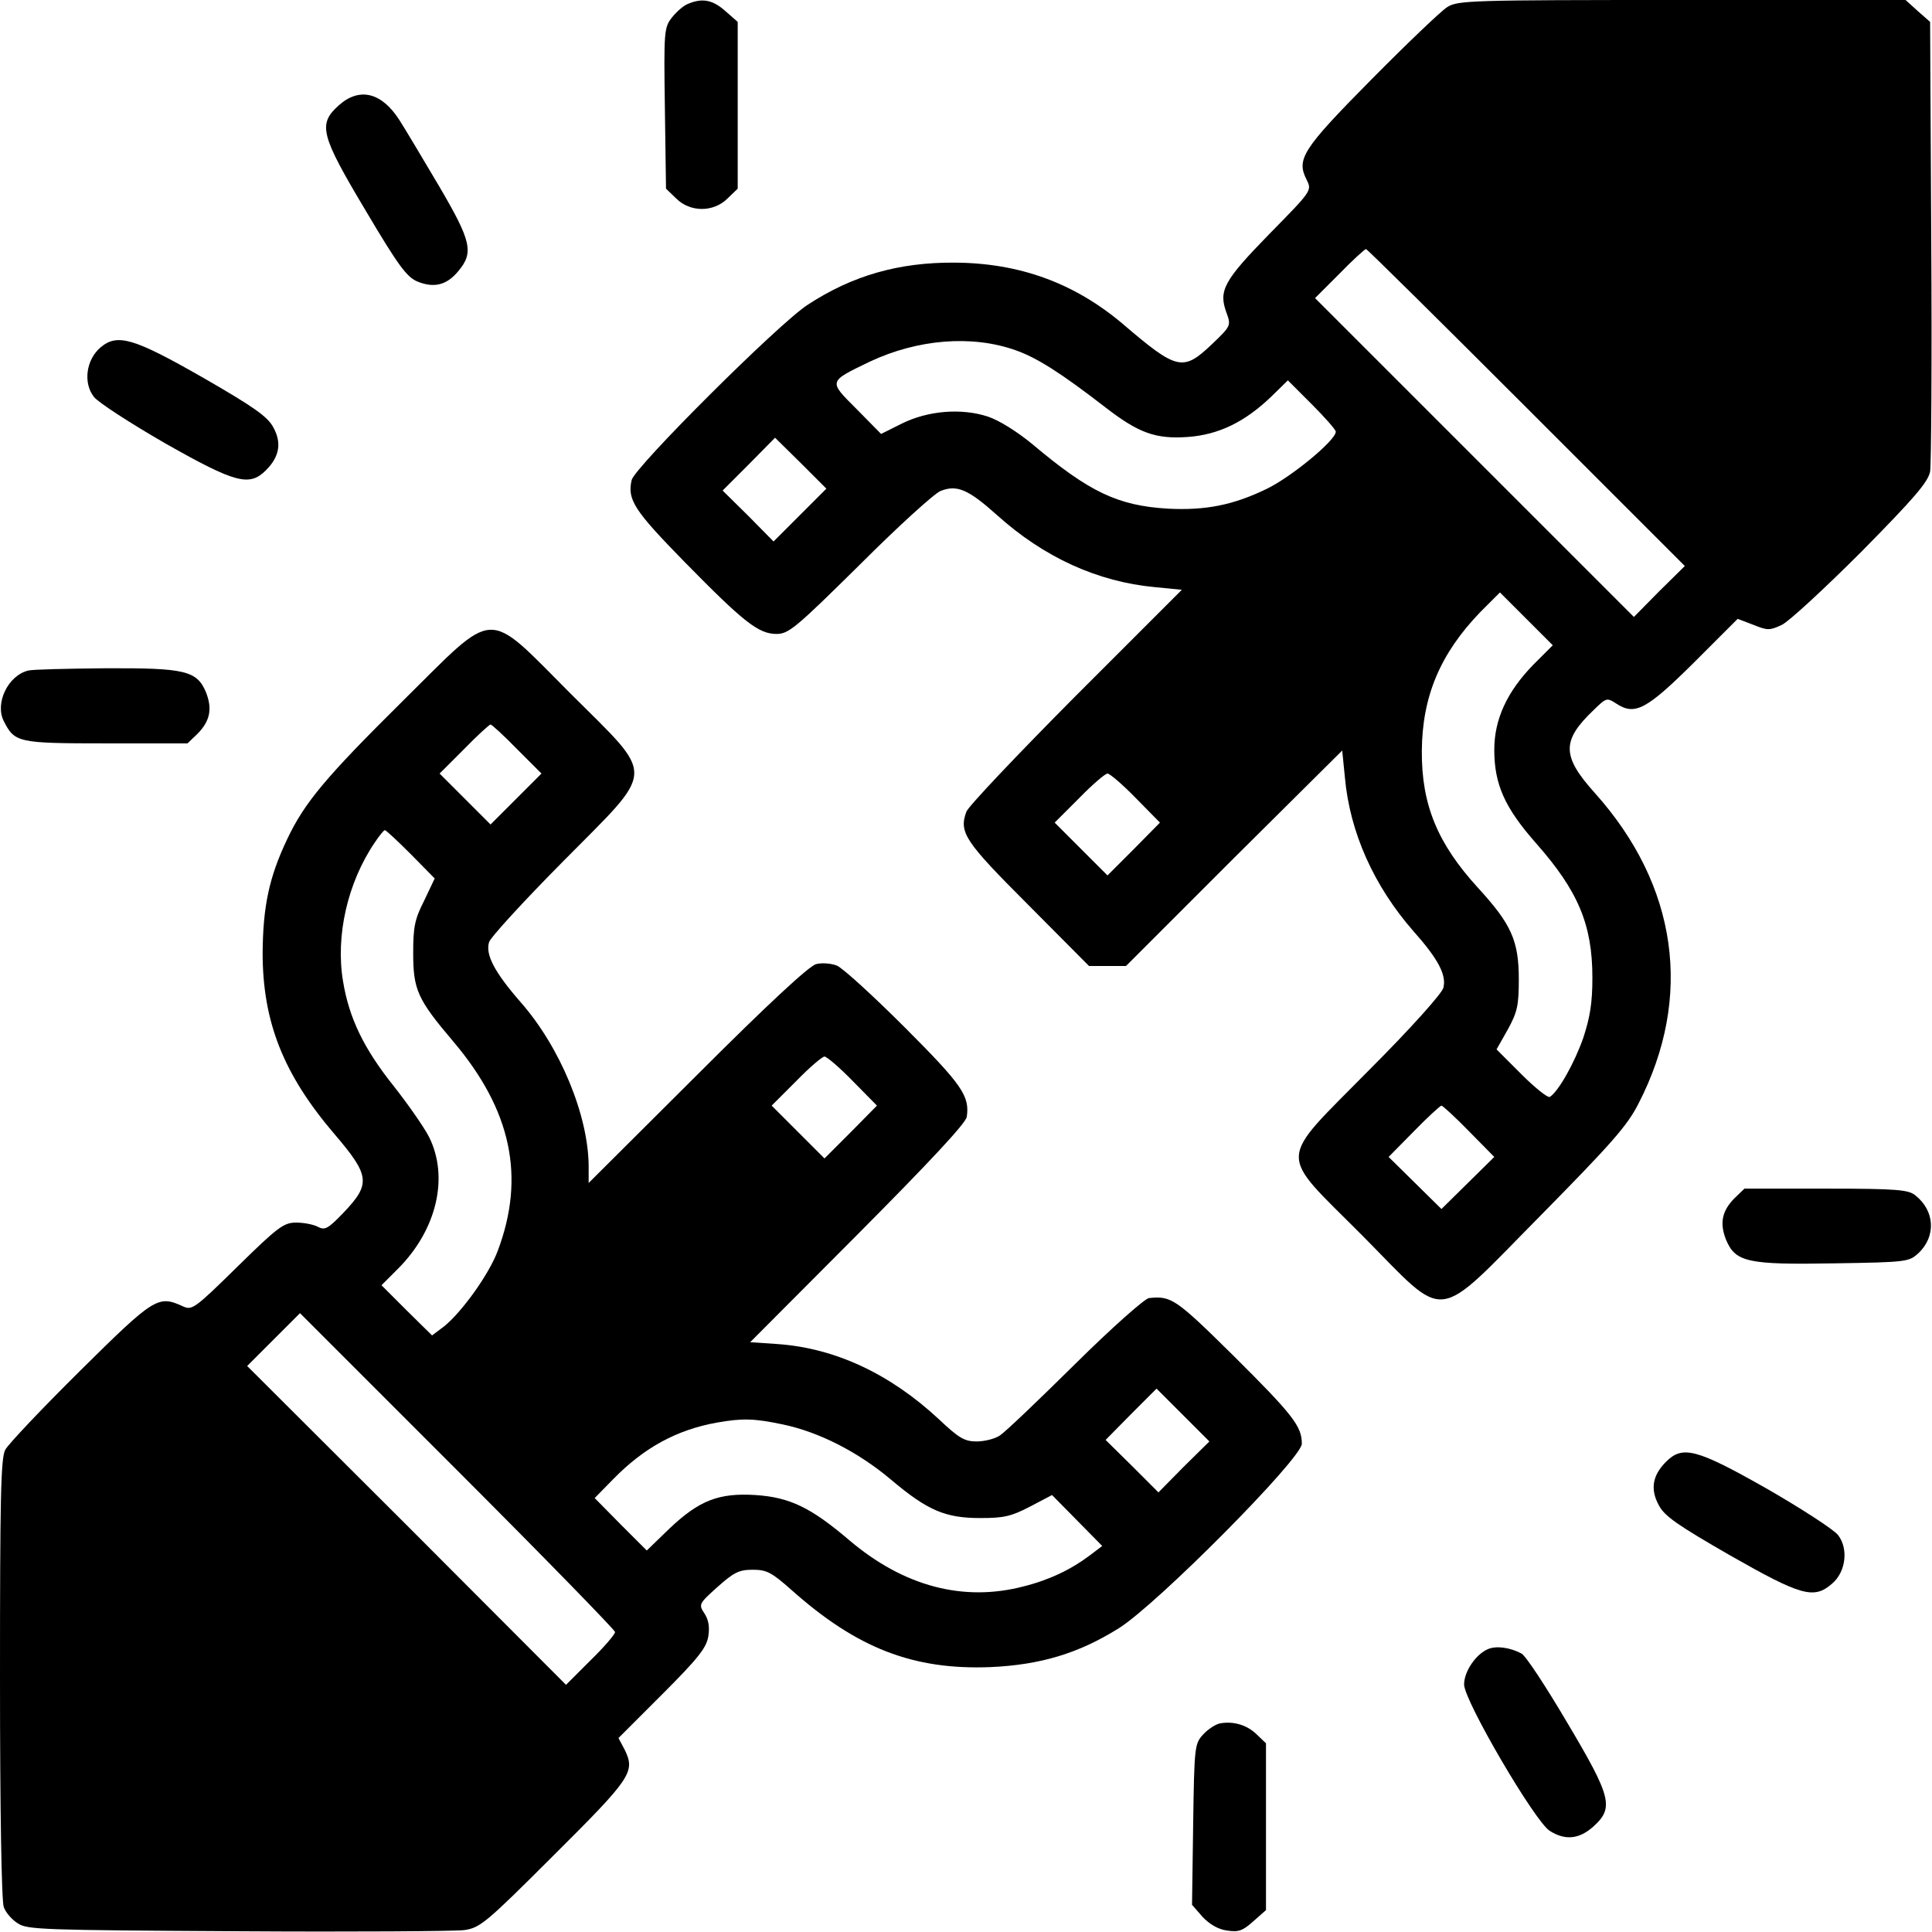 <?xml version="1.0" standalone="no"?>
<!DOCTYPE svg PUBLIC "-//W3C//DTD SVG 20010904//EN"
 "http://www.w3.org/TR/2001/REC-SVG-20010904/DTD/svg10.dtd">
<svg version="1.0" xmlns="http://www.w3.org/2000/svg"
 width="512pt" height="512pt" viewBox="0 0 512 512"
 preserveAspectRatio="xMidYMid meet">

<g transform="translate(0,512) scale(0.1,-0.1)"
fill="#000000" stroke="none">
<path d="M1824 5110 c-12 -4 -31 -21 -43 -36 -21 -27 -22 -35 -19 -241 l3
-213 27 -26 c37 -37 99 -37 136 0 l27 26 0 221 0 221 -33 29 c-33 29 -60 35
-98 19z"/>
<path d="M3835 5101 c-16 -10 -107 -97 -201 -192 -184 -186 -199 -211 -171
-266 14 -28 13 -29 -99 -143 -121 -124 -135 -150 -114 -208 13 -35 12 -36 -38
-84 -77 -73 -92 -70 -237 54 -128 108 -273 161 -445 162 -148 1 -271 -34 -390
-112 -77 -50 -457 -429 -466 -464 -12 -52 6 -80 139 -216 158 -161 197 -192
245 -192 32 0 51 16 221 184 102 102 199 190 214 195 43 17 73 4 148 -63 125
-113 268 -178 420 -192 l71 -7 -281 -281 c-154 -155 -284 -292 -290 -307 -20
-55 -5 -78 163 -246 l162 -163 49 0 49 0 286 286 287 285 7 -70 c13 -147 77
-289 182 -409 65 -73 88 -116 79 -150 -4 -15 -86 -107 -196 -217 -247 -251
-245 -212 -19 -439 230 -232 186 -237 474 54 186 189 228 236 258 295 146 283
104 579 -116 824 -87 97 -88 138 -3 219 34 33 35 34 61 17 49 -32 80 -15 206
110 l115 115 42 -16 c37 -15 43 -15 75 0 19 9 114 97 211 194 141 143 176 184
182 212 3 19 5 295 3 613 l-3 579 -33 29 -32 29 -593 0 c-562 0 -594 -1 -622
-19z m210 -1061 l420 -420 -68 -67 -67 -68 -422 422 -423 423 65 65 c35 36 67
65 70 65 3 0 194 -189 425 -420z m-1354 152 c57 -20 120 -60 239 -152 88 -68
133 -84 218 -78 82 6 151 40 220 106 l45 44 63 -63 c35 -35 64 -68 64 -73 0
-23 -119 -121 -184 -152 -89 -43 -162 -57 -261 -52 -133 8 -208 44 -358 170
-41 34 -89 64 -119 74 -70 23 -159 16 -229 -19 l-54 -27 -65 66 c-75 75 -76
72 36 126 126 59 269 71 385 30z m-571 -437 l-70 -70 -67 68 -68 67 70 70 69
70 68 -67 68 -68 -70 -70z m1943 -397 c-69 -71 -103 -144 -103 -225 0 -92 28
-154 111 -248 111 -126 149 -215 149 -356 0 -66 -6 -104 -24 -159 -23 -66 -66
-143 -89 -157 -5 -3 -39 24 -75 60 l-66 66 30 53 c25 46 29 63 29 133 0 102
-20 146 -108 242 -107 117 -150 220 -149 363 1 145 49 258 155 368 l52 52 70
-70 70 -70 -52 -52z m-1053 -353 l64 -65 -69 -70 -70 -70 -70 70 -70 70 65 65
c35 36 69 65 75 65 6 0 40 -29 75 -65z m883 -883 l67 -68 -70 -69 -70 -69 -70
69 -70 69 67 68 c37 38 70 68 73 68 3 0 36 -30 73 -68z"/>
<path d="M898 4841 c-56 -50 -49 -78 71 -279 87 -147 109 -176 137 -188 44
-18 78 -10 109 28 41 49 34 79 -51 224 -42 71 -89 150 -105 175 -47 74 -106
89 -161 40z"/>
<path d="M266 4199 c-38 -33 -46 -94 -17 -131 12 -15 97 -70 189 -123 187
-106 223 -115 267 -71 36 36 42 73 19 114 -15 28 -52 54 -184 130 -187 107
-229 119 -274 81z"/>
<path d="M1068 3263 c-206 -204 -261 -270 -307 -367 -48 -101 -64 -178 -65
-301 0 -183 55 -322 190 -480 94 -110 97 -132 26 -207 -43 -45 -51 -49 -70
-39 -11 6 -37 11 -57 11 -33 0 -48 -11 -156 -117 -113 -111 -120 -116 -144
-105 -66 30 -75 25 -272 -170 -102 -101 -191 -195 -199 -210 -12 -22 -14 -127
-14 -607 0 -344 4 -590 10 -605 5 -14 21 -33 37 -43 25 -17 67 -18 583 -21
305 -2 575 0 600 3 42 6 57 18 237 198 205 204 217 221 189 279 l-17 32 116
116 c95 95 117 123 122 153 4 25 1 44 -10 61 -16 24 -15 26 34 70 44 39 57 46
94 46 37 0 50 -7 103 -54 173 -154 322 -212 527 -204 132 6 233 36 340 103
101 63 485 450 485 489 0 46 -23 76 -182 234 -153 151 -164 158 -223 152 -11
-1 -99 -79 -195 -174 -96 -95 -186 -181 -200 -190 -13 -9 -41 -16 -62 -16 -32
0 -47 9 -100 59 -129 120 -274 188 -426 199 l-74 5 285 286 c191 192 286 294
289 311 8 55 -11 84 -164 237 -84 84 -164 157 -180 164 -15 6 -40 8 -55 4 -18
-4 -127 -105 -315 -293 l-288 -287 0 45 c-1 135 -76 316 -181 435 -68 78 -93
125 -83 158 3 12 91 108 195 213 250 253 249 218 21 446 -228 228 -193 229
-444 -19z m302 -128 l65 -65 -68 -68 -67 -67 -67 67 -68 68 65 65 c35 36 67
65 70 65 3 0 35 -29 70 -65z m-281 -279 l63 -64 -28 -59 c-25 -49 -29 -70 -29
-138 0 -98 11 -123 107 -236 153 -181 191 -358 117 -554 -23 -62 -95 -162
-142 -200 l-32 -24 -67 66 -67 67 45 45 c102 103 134 242 81 348 -14 27 -56
87 -93 134 -80 100 -119 181 -135 279 -20 120 12 261 84 367 12 18 24 33 27
33 3 0 34 -29 69 -64z m1171 -601 l64 -65 -69 -70 -70 -70 -70 70 -70 70 65
65 c35 36 69 65 75 65 6 0 40 -29 75 -65z m-630 -1460 c0 -6 -29 -40 -65 -75
l-65 -65 -422 423 -423 422 70 70 70 70 417 -417 c230 -230 418 -423 418 -428z
m1507 438 l-67 -68 -70 70 -70 69 67 68 68 68 70 -70 70 -70 -68 -67z m-1062
112 c95 -20 198 -72 286 -146 97 -82 144 -102 237 -102 61 0 81 4 131 30 l59
31 67 -68 66 -67 -33 -25 c-49 -37 -107 -65 -175 -82 -160 -42 -318 0 -462
122 -102 87 -158 114 -249 120 -97 6 -149 -14 -228 -89 l-60 -58 -69 69 -69
70 49 50 c82 84 169 131 275 150 68 12 99 11 175 -5z"/>
<path d="M75 3343 c-54 -13 -89 -87 -65 -134 29 -57 37 -59 271 -59 l216 0 26
25 c34 34 40 67 23 110 -24 58 -56 65 -268 64 -101 -1 -192 -3 -203 -6z"/>
<path d="M4597 1945 c-34 -34 -40 -67 -23 -110 25 -60 57 -67 287 -63 193 3
198 4 223 27 47 44 44 112 -8 153 -18 15 -47 18 -237 18 l-216 0 -26 -25z"/>
<path d="M4415 1246 c-36 -36 -42 -73 -19 -115 15 -29 50 -53 189 -133 188
-107 222 -117 270 -75 37 31 44 93 16 129 -12 15 -97 70 -189 123 -187 106
-223 115 -267 71z"/>
<path d="M3944 750 c-32 -13 -64 -59 -64 -94 0 -43 188 -364 227 -388 41 -26
78 -22 115 11 56 50 49 78 -70 278 -56 95 -110 177 -120 181 -30 16 -66 21
-88 12z"/>
<path d="M3234 553 c-12 -2 -32 -15 -45 -29 -23 -25 -24 -30 -27 -239 l-3
-213 28 -32 c18 -19 41 -33 64 -36 31 -5 42 -1 70 24 l34 30 0 221 0 221 -25
24 c-26 25 -61 35 -96 29z"/>
</g>
</svg>

